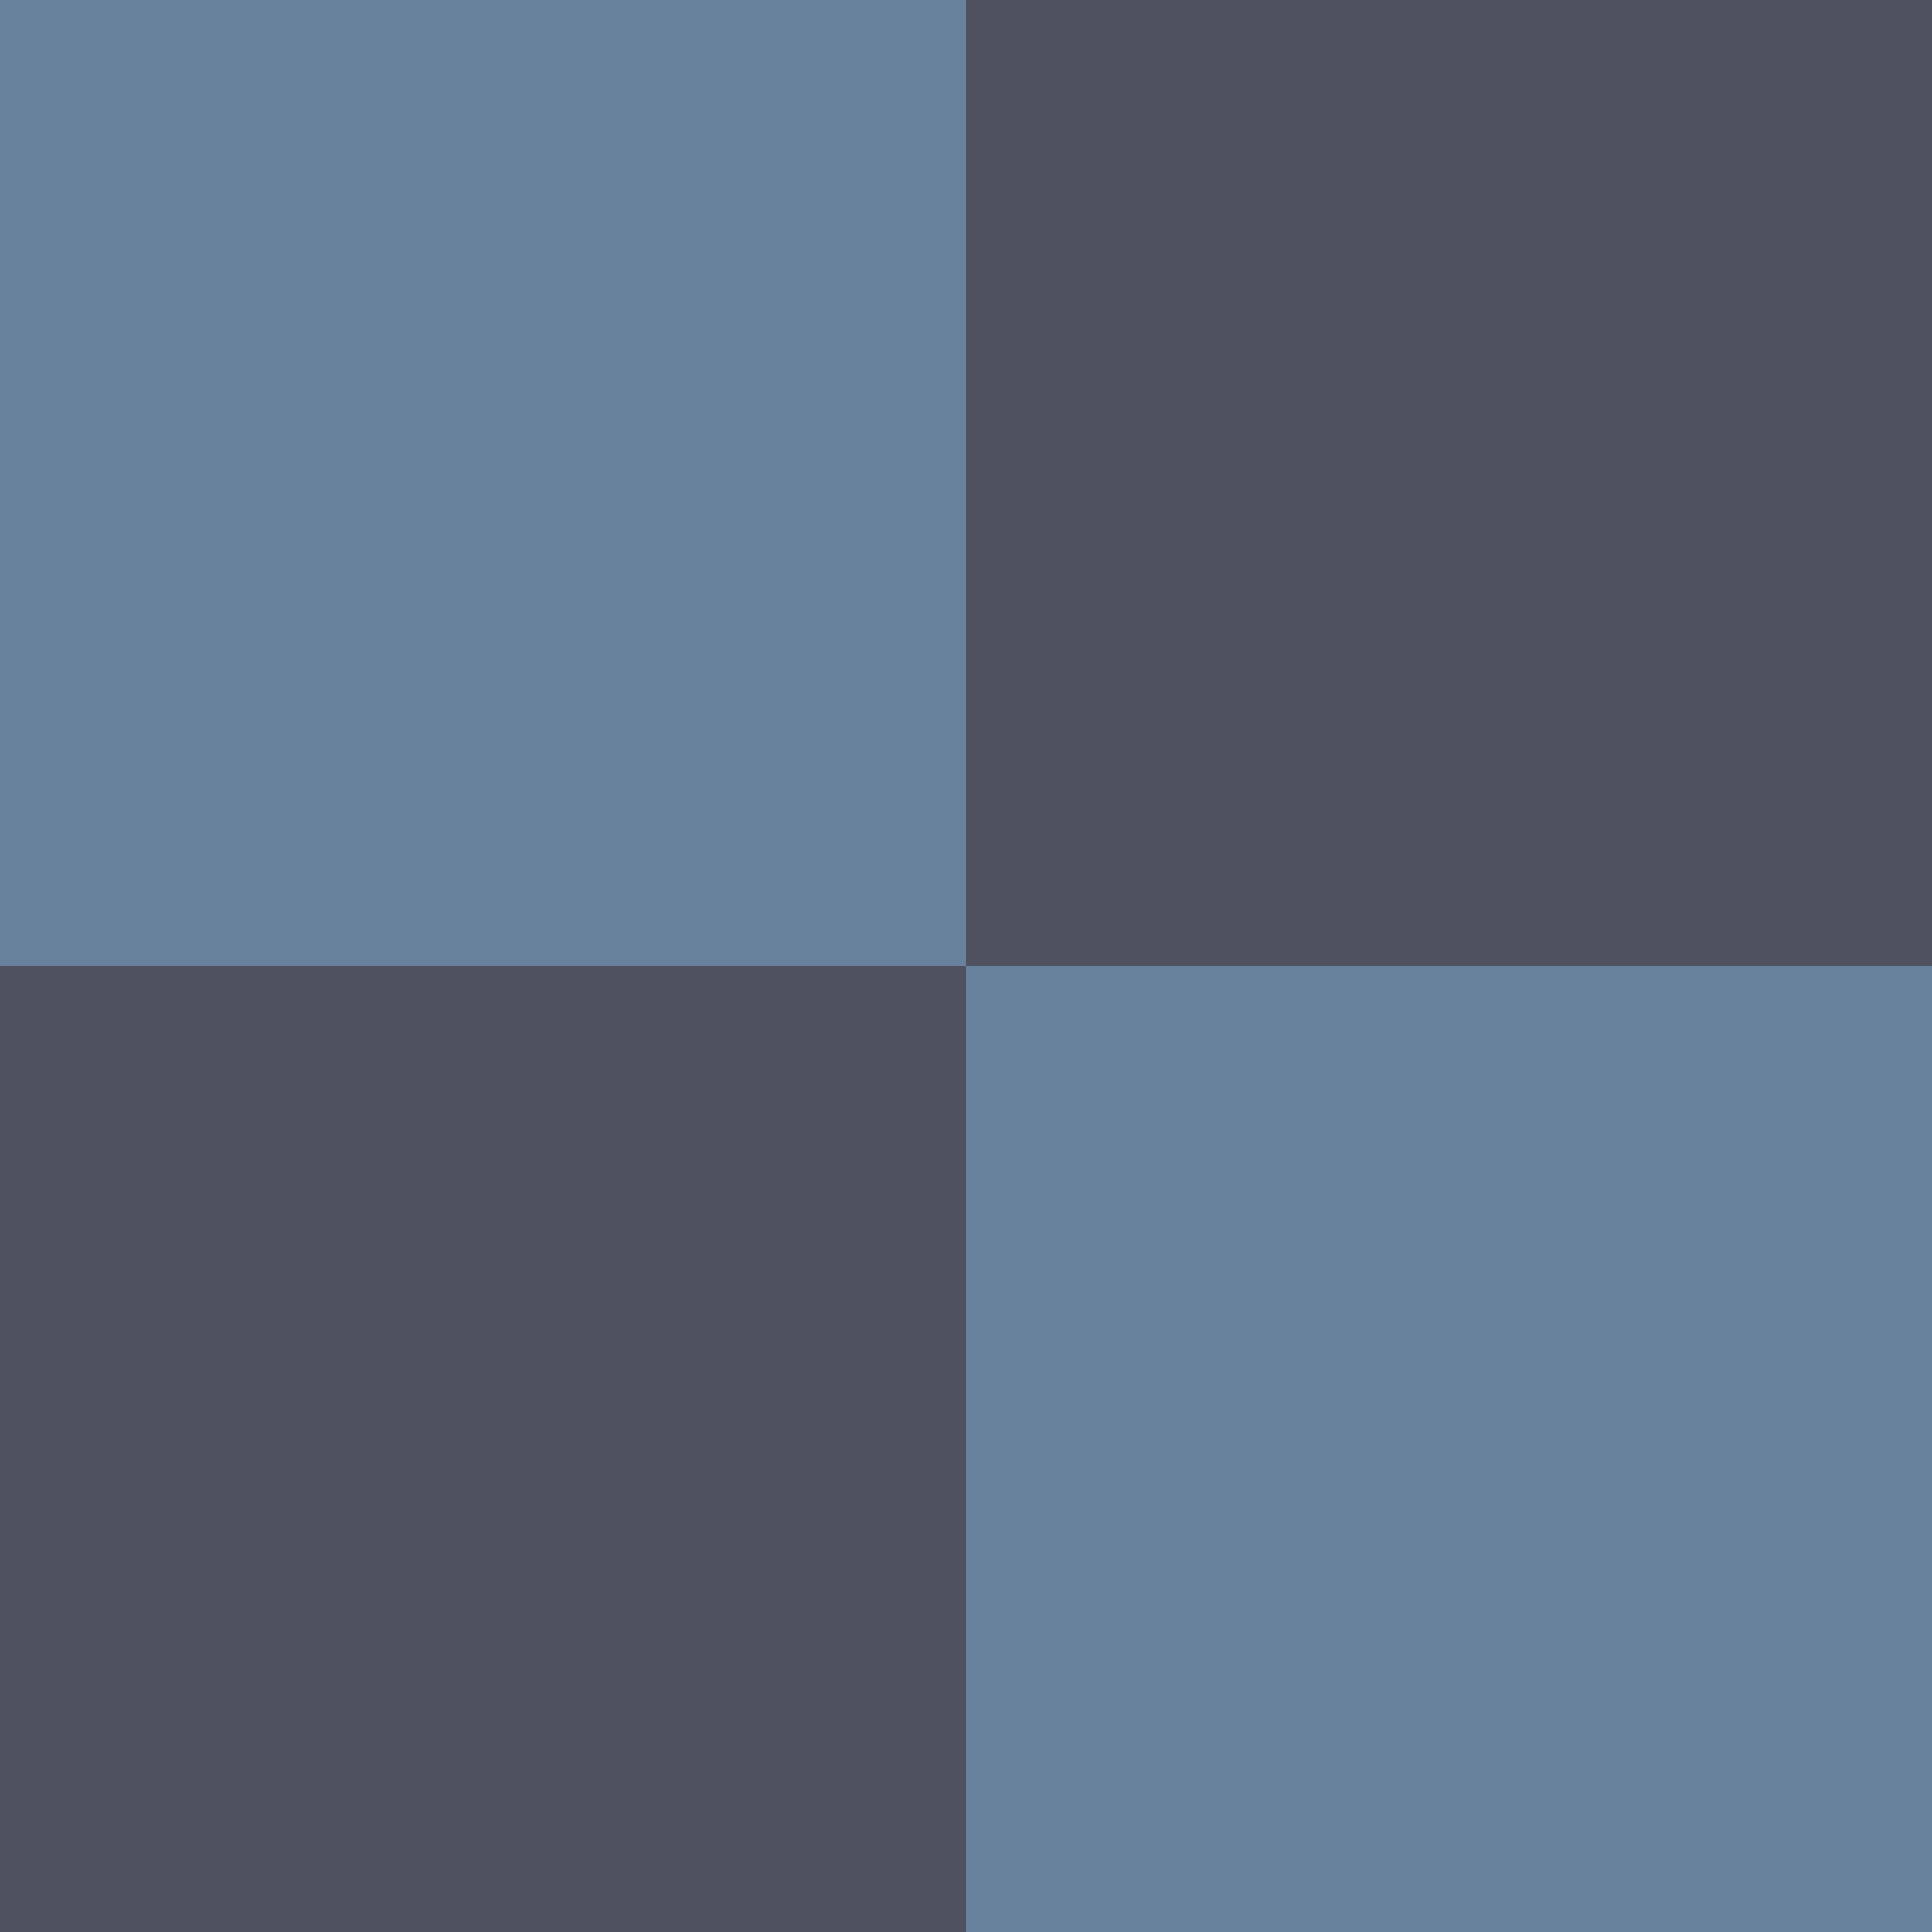 <?xml version="1.0" encoding="UTF-8" standalone="no"?>
<!DOCTYPE svg PUBLIC "-//W3C//DTD SVG 1.1//EN" "http://www.w3.org/Graphics/SVG/1.1/DTD/svg11.dtd">
<svg width="100%" height="100%" viewBox="0 0 200 200" version="1.1" xmlns="http://www.w3.org/2000/svg" xmlns:xlink="http://www.w3.org/1999/xlink" xml:space="preserve" xmlns:serif="http://www.serif.com/" style="fill-rule:evenodd;clip-rule:evenodd;stroke-linejoin:round;stroke-miterlimit:2;">
    <g transform="matrix(1.822,0,0,1.822,0,7.10543e-15)">
        <rect x="0" y="0" width="54.885" height="54.885" style="fill:rgb(104,130,158);"/>
    </g>
    <g transform="matrix(1.822,0,0,1.822,100,-7.10543e-15)">
        <rect x="0" y="0" width="54.885" height="54.885" style="fill:rgb(80,81,96);"/>
    </g>
    <g transform="matrix(1.822,0,0,1.822,0,100)">
        <rect x="0" y="0" width="54.885" height="54.885" style="fill:rgb(80,81,96);"/>
    </g>
    <g transform="matrix(1.822,0,0,1.822,100,100)">
        <rect x="0" y="0" width="54.885" height="54.885" style="fill:rgb(104,130,158);"/>
    </g>
</svg>
